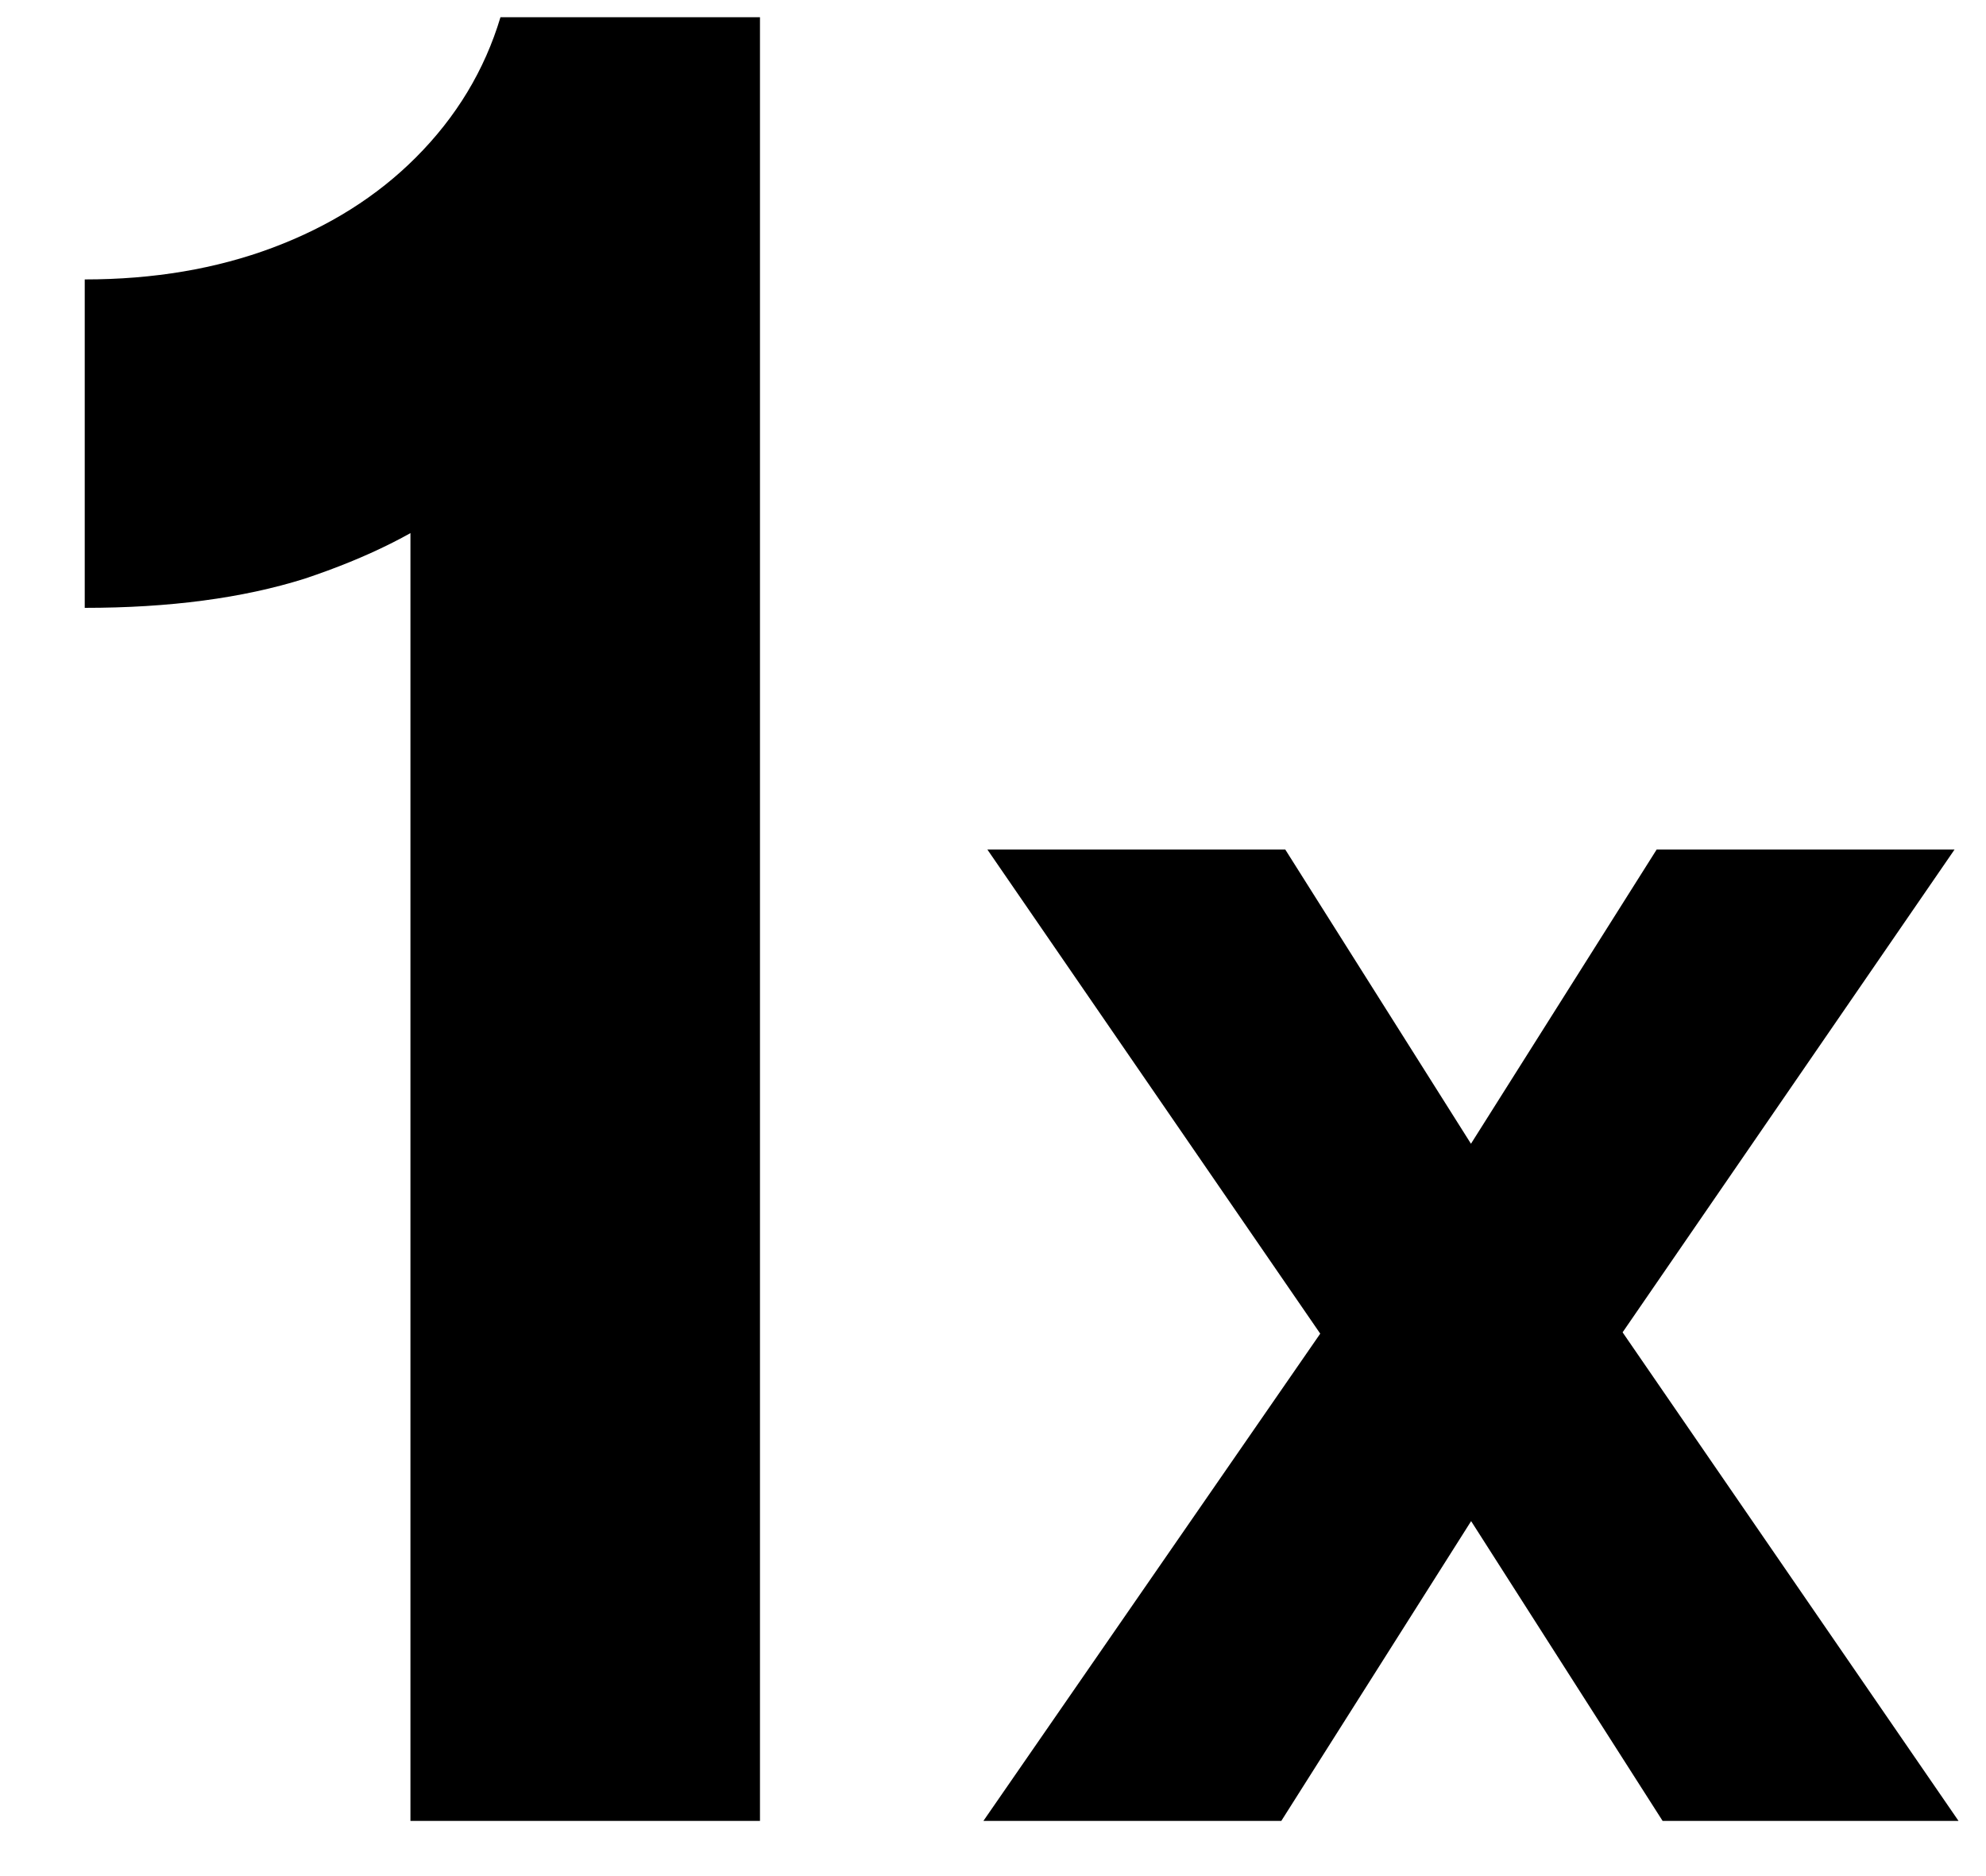 <svg width="18" height="17" viewBox="0 0 18 17" fill="none" xmlns="http://www.w3.org/2000/svg">
<path d="M3.72 2.916L4.848 3.66C4.736 3.964 4.504 4.26 4.152 4.548C3.8 4.82 3.336 5.052 2.76 5.244C2.2 5.42 1.536 5.508 0.768 5.508V2.532C1.392 2.532 1.96 2.436 2.472 2.244C2.984 2.052 3.416 1.78 3.768 1.428C4.136 1.06 4.392 0.636 4.536 0.156H6.888V16.5H3.72V2.916ZM15.069 16.5L12.999 13.26H13.665L11.613 16.5H8.913L12.261 11.658L12.279 12.54L8.949 7.698H11.649L13.683 10.92H12.981L15.015 7.698H17.715L14.385 12.54L14.421 11.658L17.751 16.5H15.069Z" fill="black"/>
</svg>
